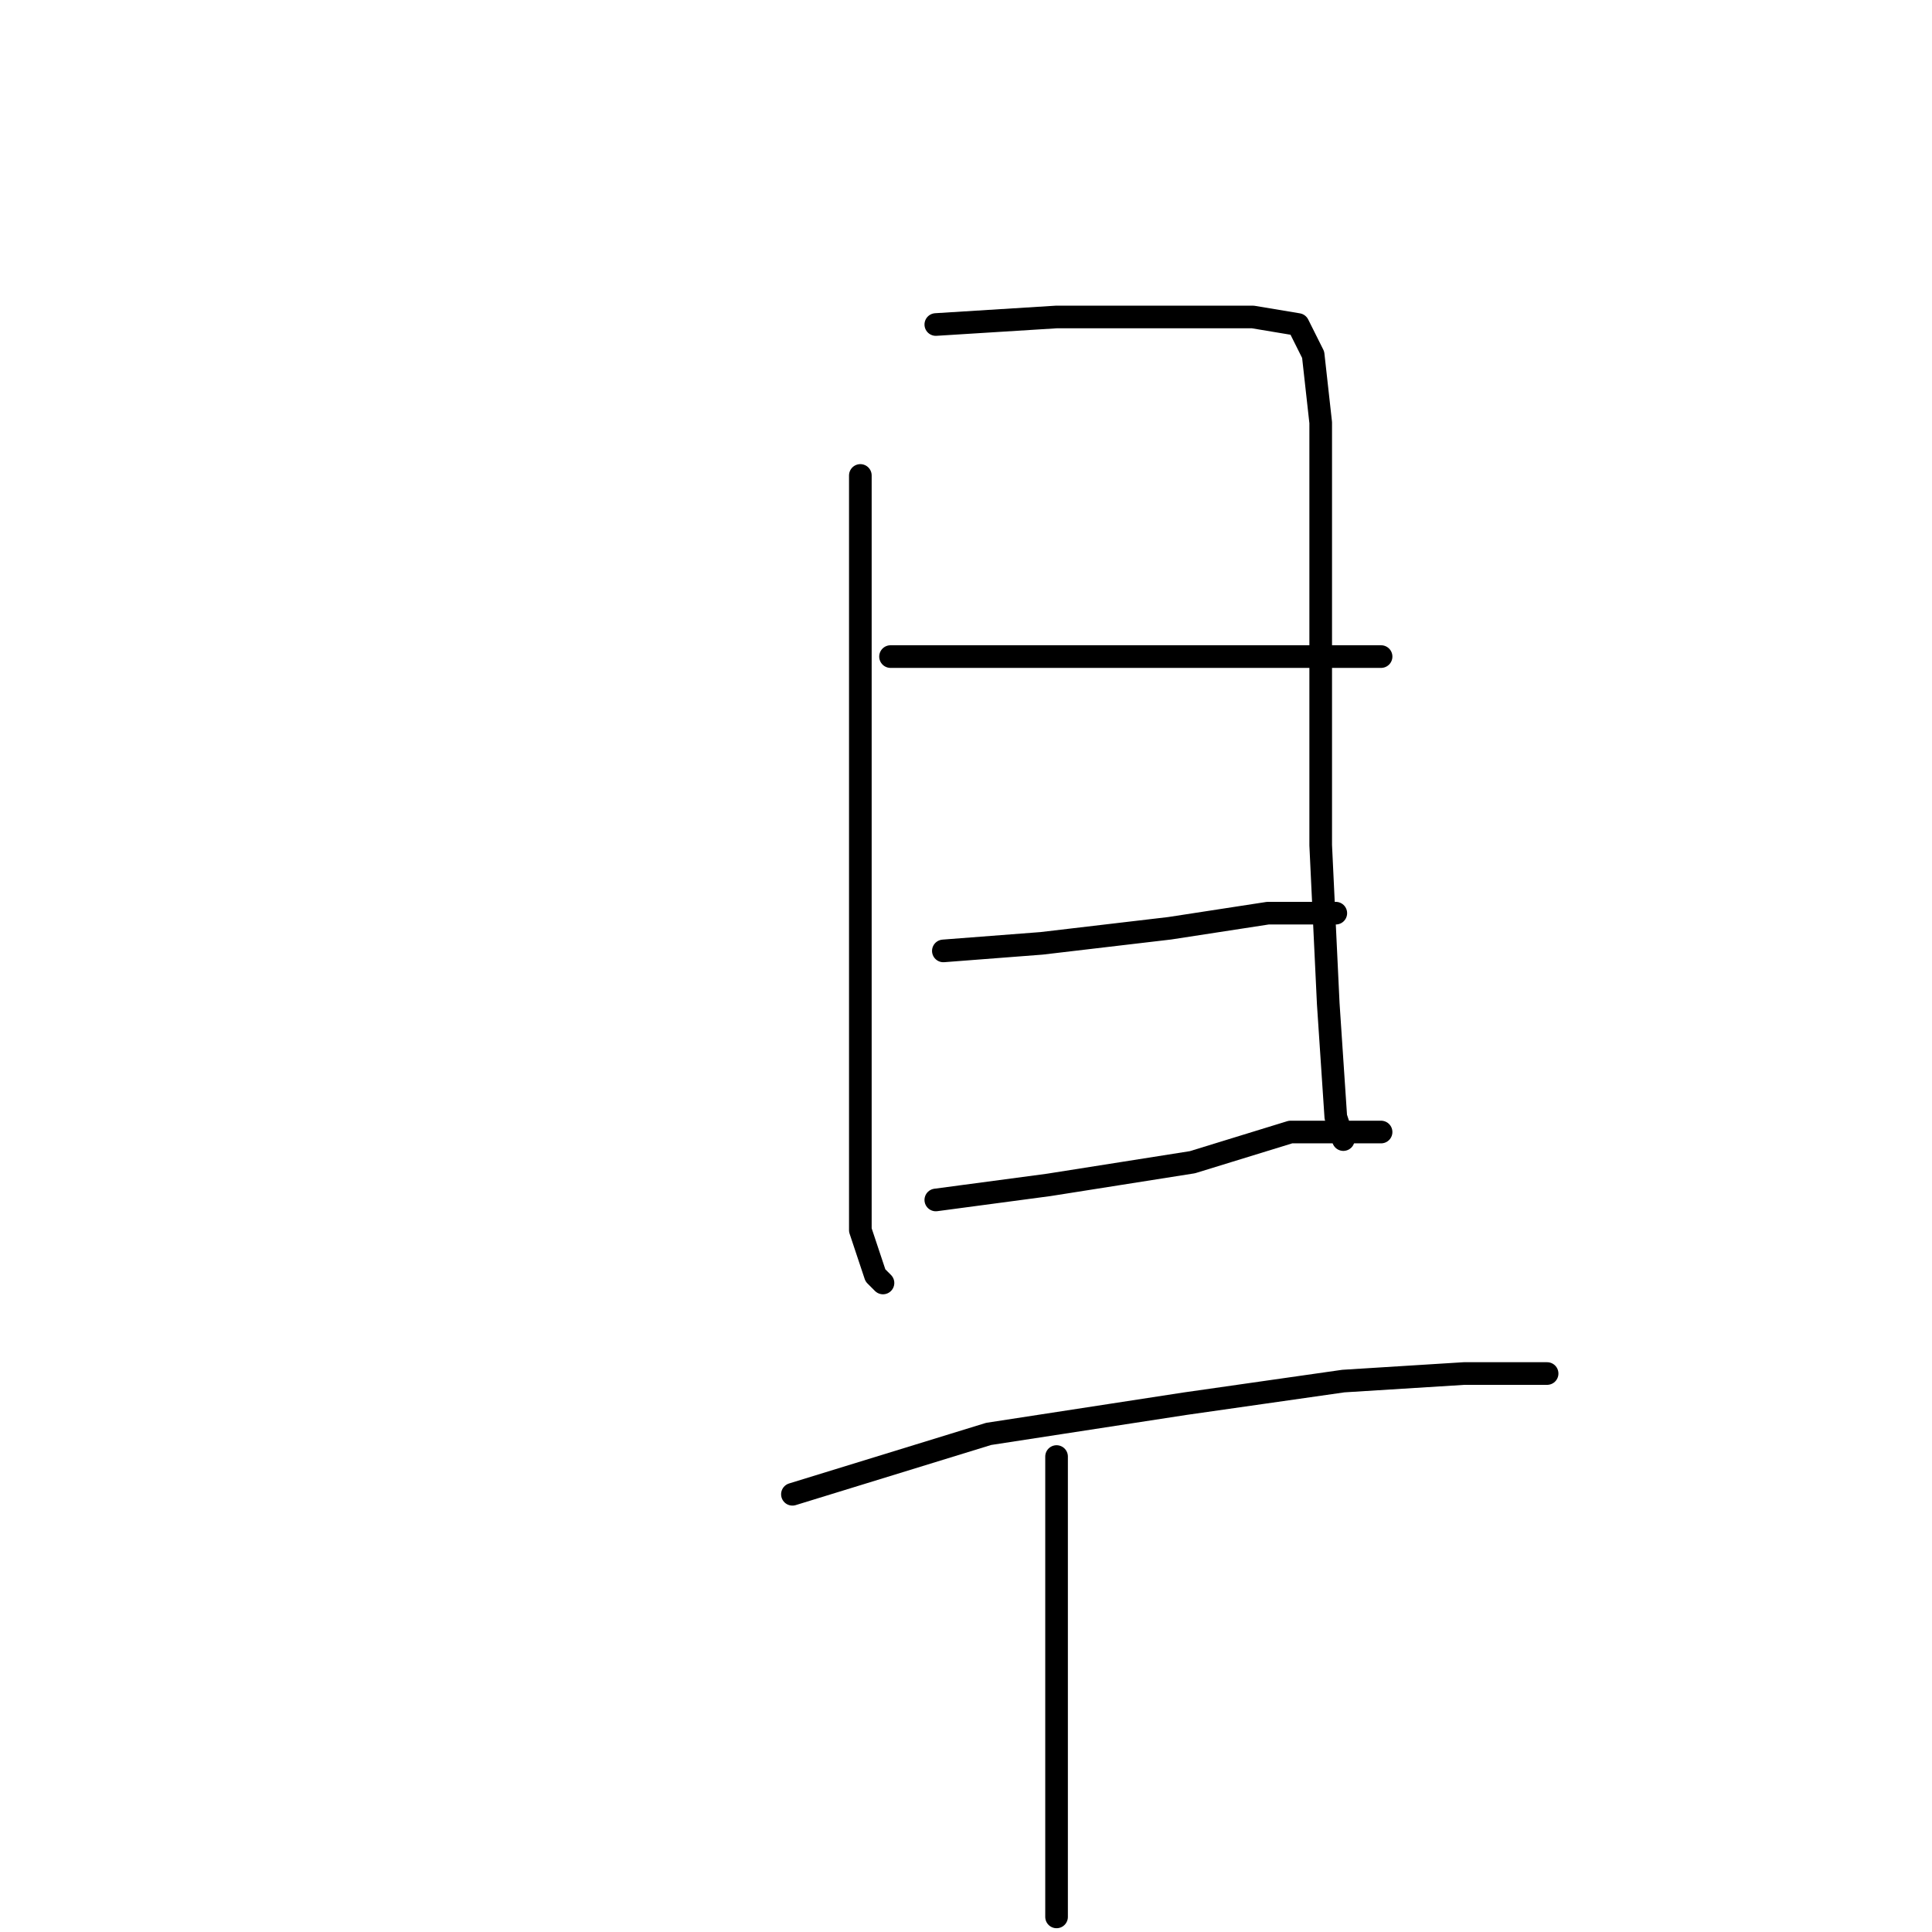 <?xml version="1.0" standalone="no"?>
    <svg width="256" height="256" xmlns="http://www.w3.org/2000/svg" version="1.1">
    <polyline stroke="black" stroke-width="3" stroke-linecap="round" fill="transparent" stroke-linejoin="round" points="114 63 114 72 114 100 114 126 114 150 114 163 116 169 117 170 117 170 " />
        <polyline stroke="black" stroke-width="3" stroke-linecap="round" fill="transparent" stroke-linejoin="round" points="124 43 140 42 156 42 166 42 172 43 174 47 175 56 175 72 175 90 175 112 176 133 177 148 178 151 178 151 " />
        <polyline stroke="black" stroke-width="3" stroke-linecap="round" fill="transparent" stroke-linejoin="round" points="118 87 135 87 154 87 170 87 180 87 183 87 183 87 " />
        <polyline stroke="black" stroke-width="3" stroke-linecap="round" fill="transparent" stroke-linejoin="round" points="125 126 138 125 155 123 168 121 176 121 177 121 177 121 " />
        <polyline stroke="black" stroke-width="3" stroke-linecap="round" fill="transparent" stroke-linejoin="round" points="124 159 139 157 158 154 171 150 180 150 183 150 183 150 " />
        <polyline stroke="black" stroke-width="3" stroke-linecap="round" fill="transparent" stroke-linejoin="round" points="105 198 131 190 157 186 178 183 194 182 203 182 205 182 205 182 " />
        <polyline stroke="black" stroke-width="3" stroke-linecap="round" fill="transparent" stroke-linejoin="round" points="140 193 140 209 140 232 140 254 140 254 " />
        </svg>